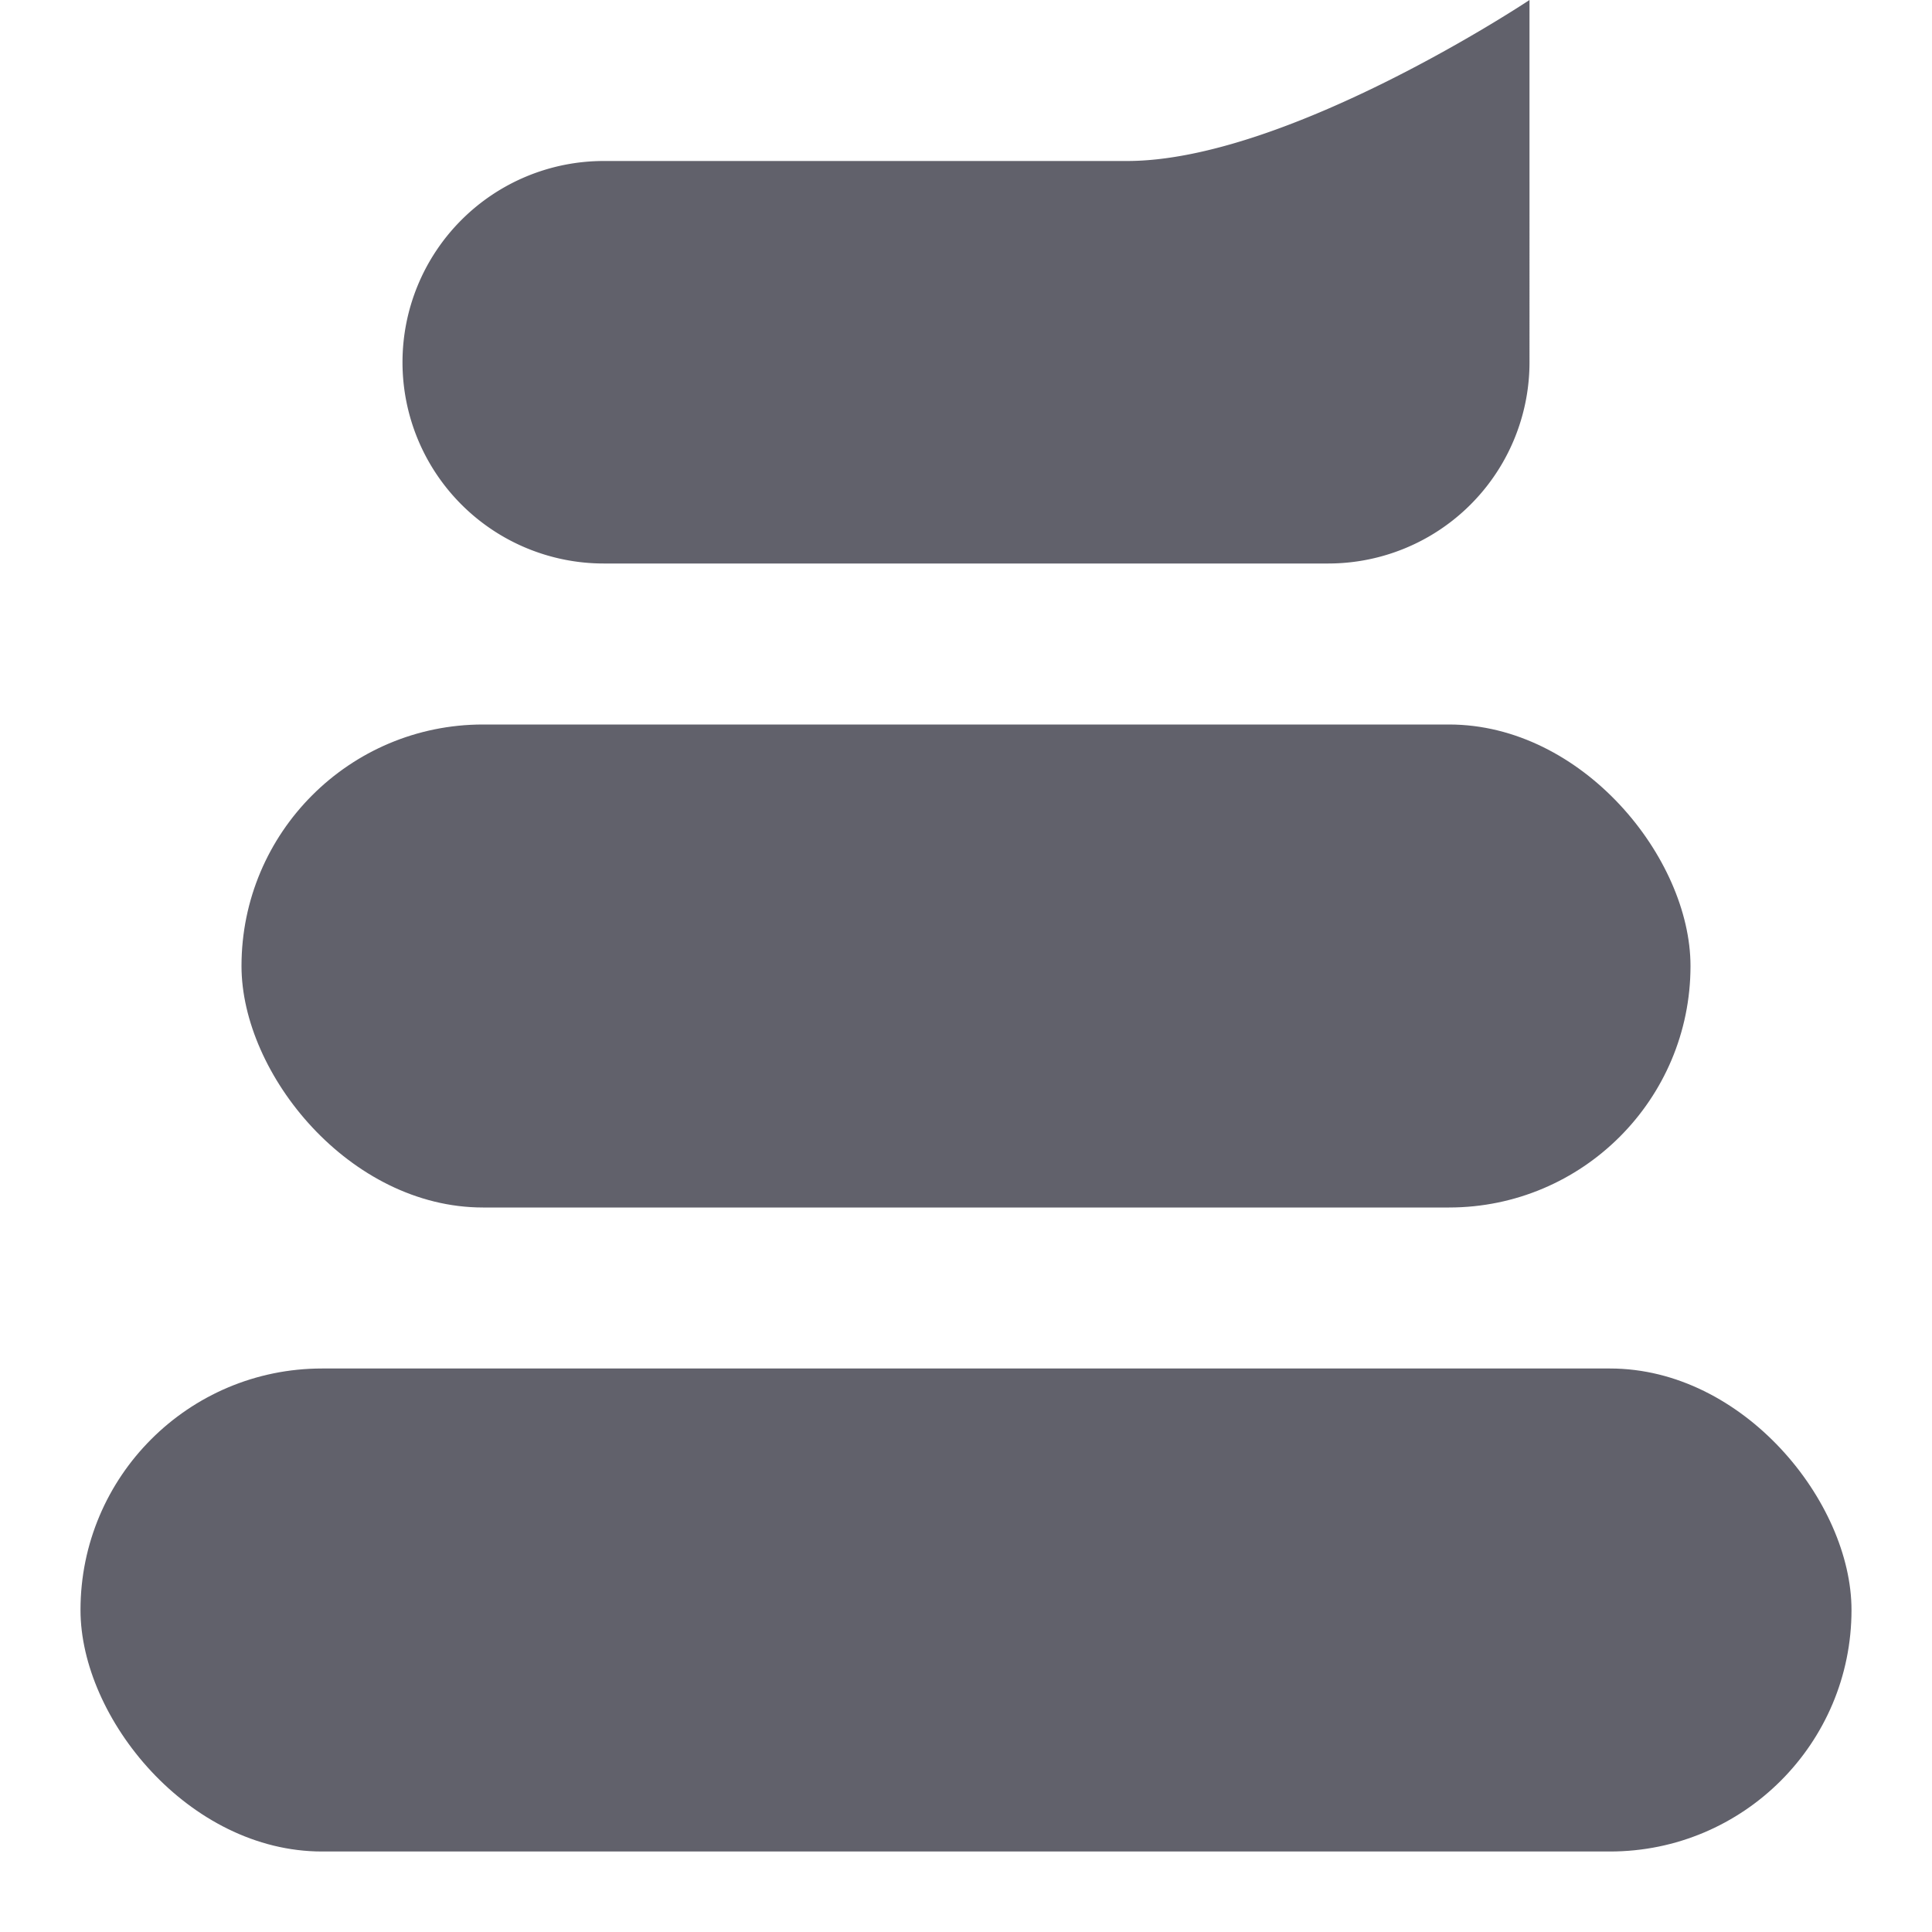 <svg xmlns="http://www.w3.org/2000/svg" height="24" width="24" viewBox="0 0 24 24"><rect x="1" y="17" width="22" height="6" rx="3" ry="3" fill="#61616b"></rect> <path d="M7.5,7A2.5,2.5,0,0,1,5,4.5H5A2.5,2.5,0,0,1,7.5,2H14c2,0,5-2,5-2V4.5A2.5,2.5,0,0,1,16.5,7Z" fill="#61616b"></path> <rect data-color="color-2" x="3" y="9" width="18" height="6" rx="3" ry="3" fill="#61616b"></rect></svg>